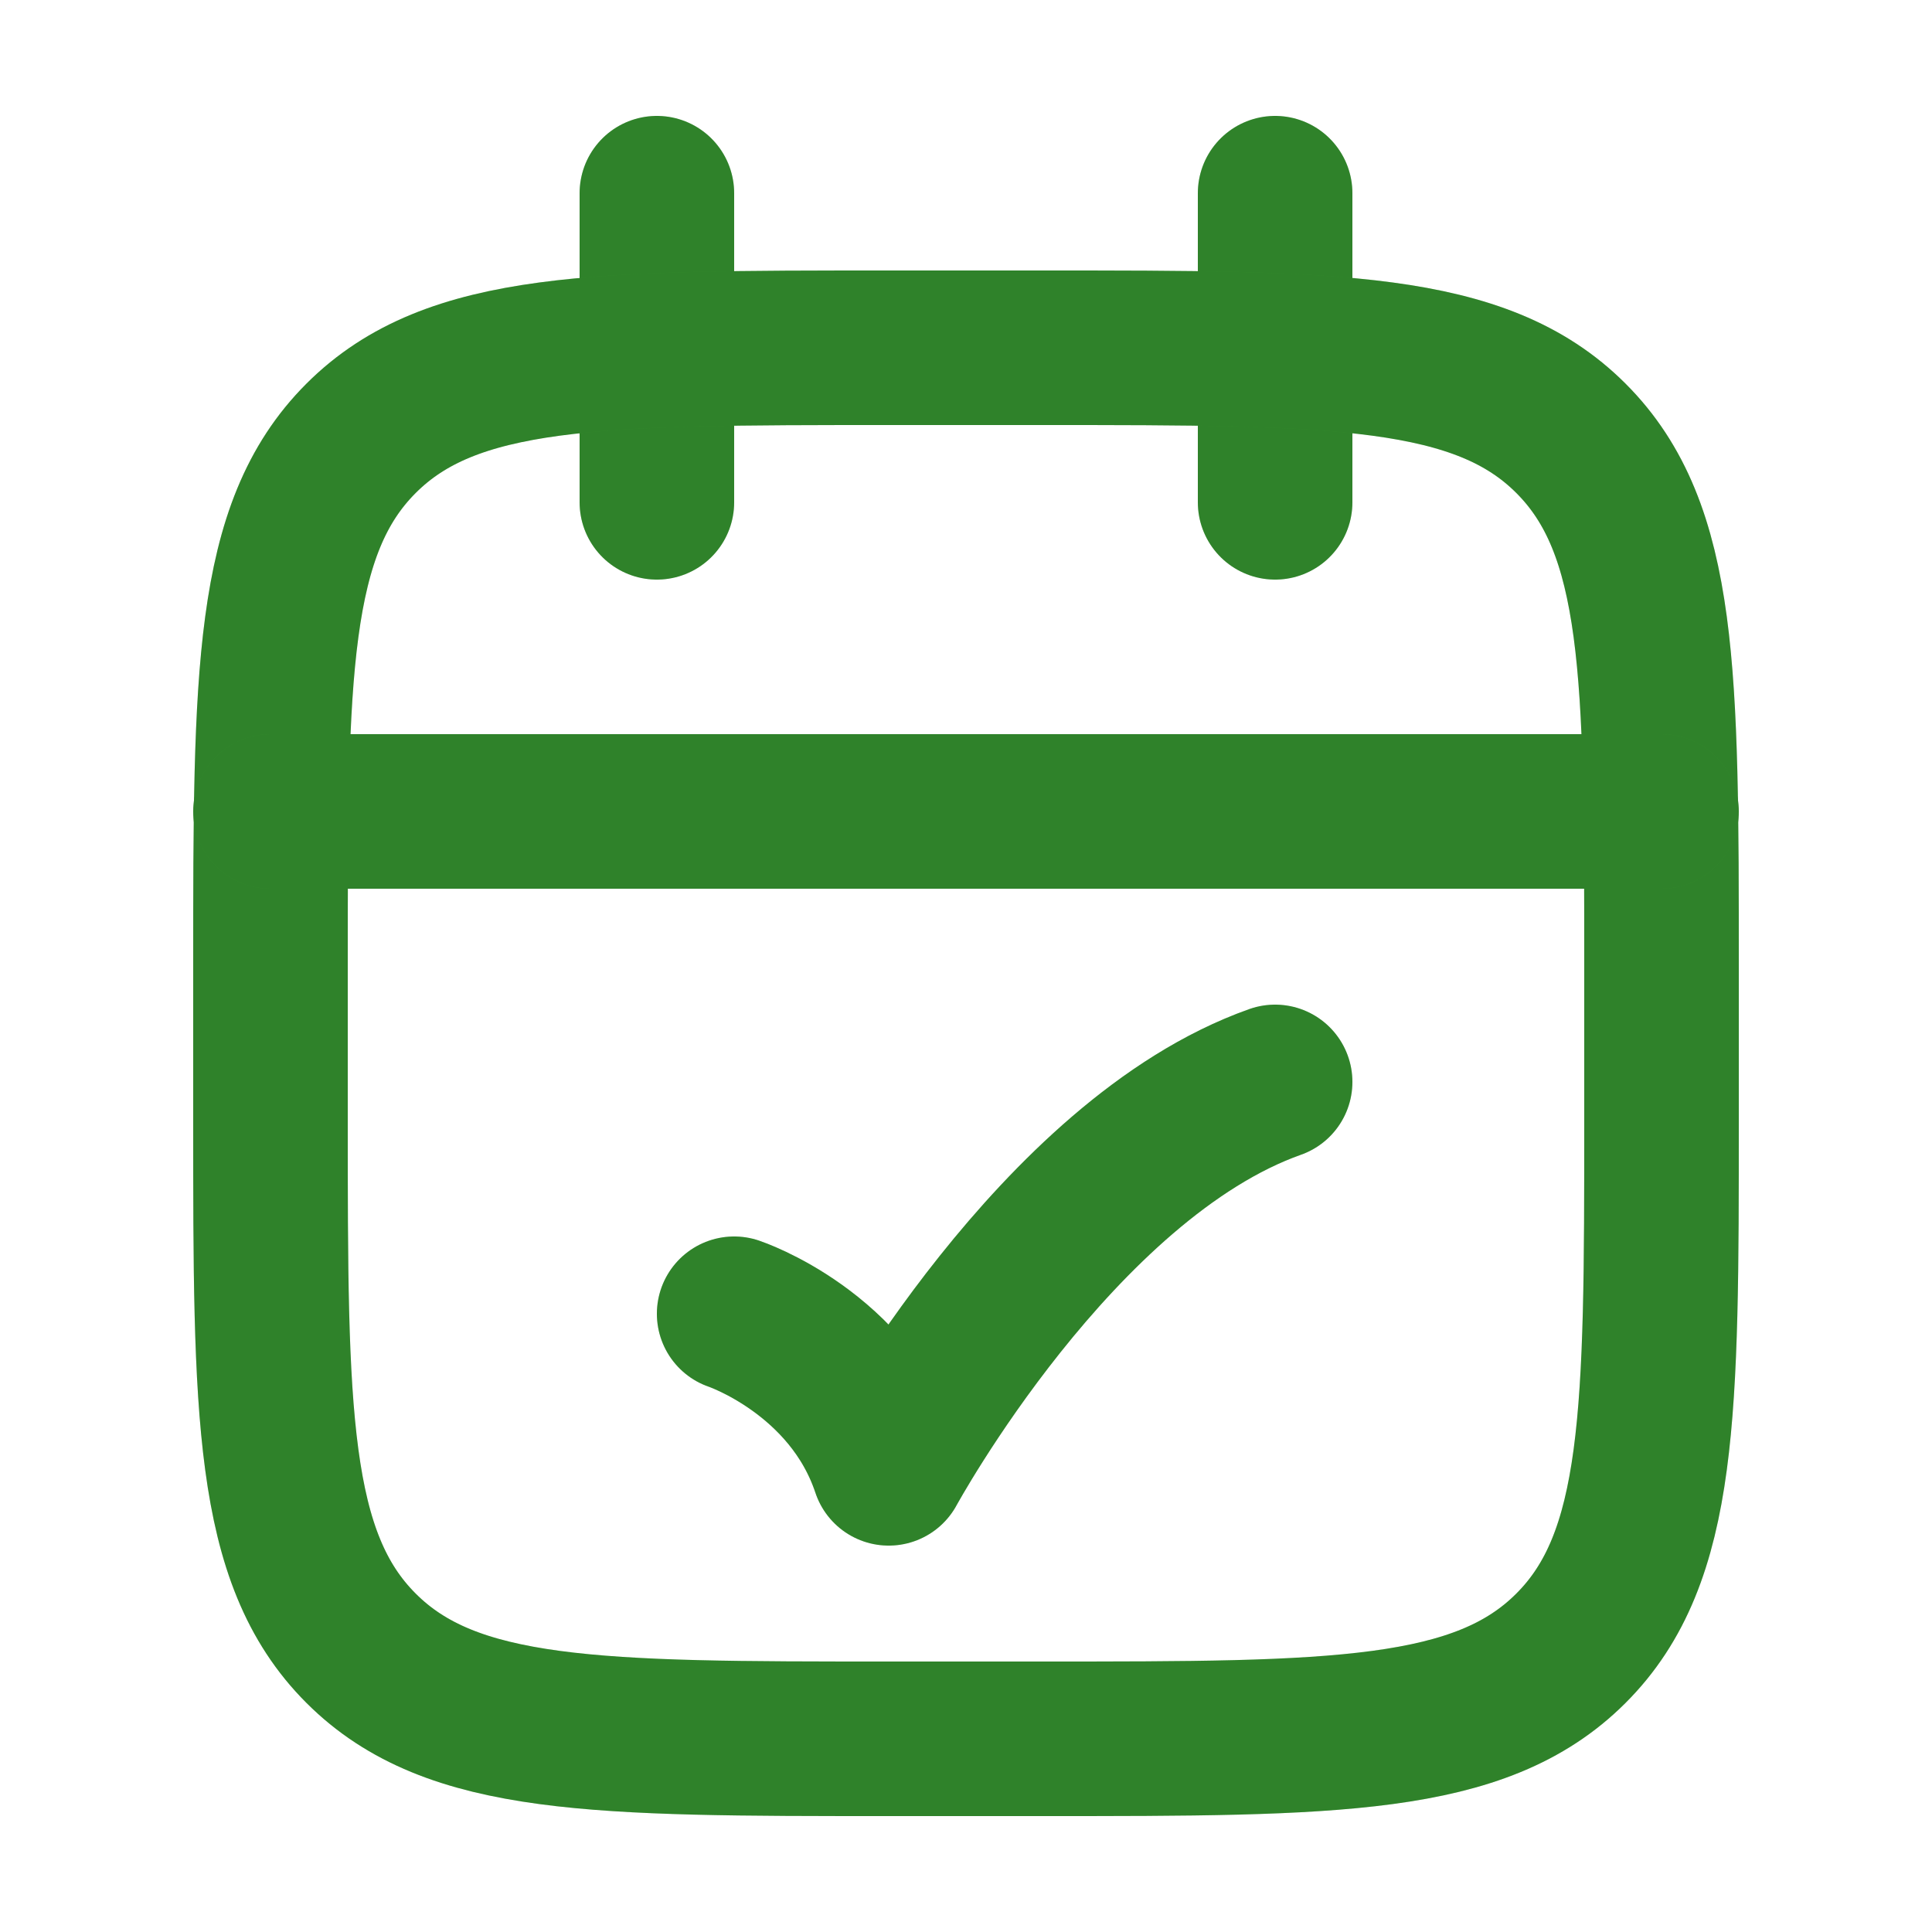 <svg width="25" height="25" viewBox="0 0 25 25" fill="none" xmlns="http://www.w3.org/2000/svg">
<path d="M16.5 2.5V6.5M8.5 2.5V6.5" stroke="#3BA334" stroke-width="2" stroke-linecap="round" stroke-linejoin="round"/>
<path d="M16.5 2.5V6.5M8.5 2.5V6.5" stroke="black" stroke-opacity="0.2" stroke-width="2" stroke-linecap="round" stroke-linejoin="round"/>
<path d="M13.5 4.5H11.5C7.729 4.5 5.843 4.5 4.672 5.672C3.5 6.843 3.5 8.729 3.5 12.5V14.5C3.5 18.271 3.5 20.157 4.672 21.328C5.843 22.5 7.729 22.5 11.5 22.5H13.5C17.271 22.5 19.157 22.5 20.328 21.328C21.5 20.157 21.5 18.271 21.5 14.5V12.5C21.5 8.729 21.5 6.843 20.328 5.672C19.157 4.5 17.271 4.5 13.5 4.5Z" stroke="#3BA334" stroke-width="2" stroke-linecap="round" stroke-linejoin="round"/>
<path d="M13.5 4.5H11.5C7.729 4.5 5.843 4.5 4.672 5.672C3.5 6.843 3.5 8.729 3.5 12.5V14.5C3.5 18.271 3.5 20.157 4.672 21.328C5.843 22.5 7.729 22.5 11.5 22.5H13.5C17.271 22.5 19.157 22.5 20.328 21.328C21.5 20.157 21.5 18.271 21.5 14.5V12.5C21.5 8.729 21.5 6.843 20.328 5.672C19.157 4.5 17.271 4.5 13.5 4.5Z" stroke="black" stroke-opacity="0.2" stroke-width="2" stroke-linecap="round" stroke-linejoin="round"/>
<path d="M3.5 10.5H21.5" stroke="#3BA334" stroke-width="2" stroke-linecap="round" stroke-linejoin="round"/>
<path d="M3.5 10.5H21.5" stroke="black" stroke-opacity="0.2" stroke-width="2" stroke-linecap="round" stroke-linejoin="round"/>
<path d="M9.5 17C9.5 17 11 17.5 11.5 19C11.5 19 13.677 15 16.5 14" stroke="#3BA334" stroke-width="2" stroke-linecap="round" stroke-linejoin="round"/>
<path d="M9.5 17C9.5 17 11 17.5 11.5 19C11.5 19 13.677 15 16.5 14" stroke="black" stroke-opacity="0.2" stroke-width="2" stroke-linecap="round" stroke-linejoin="round"/>
</svg>
